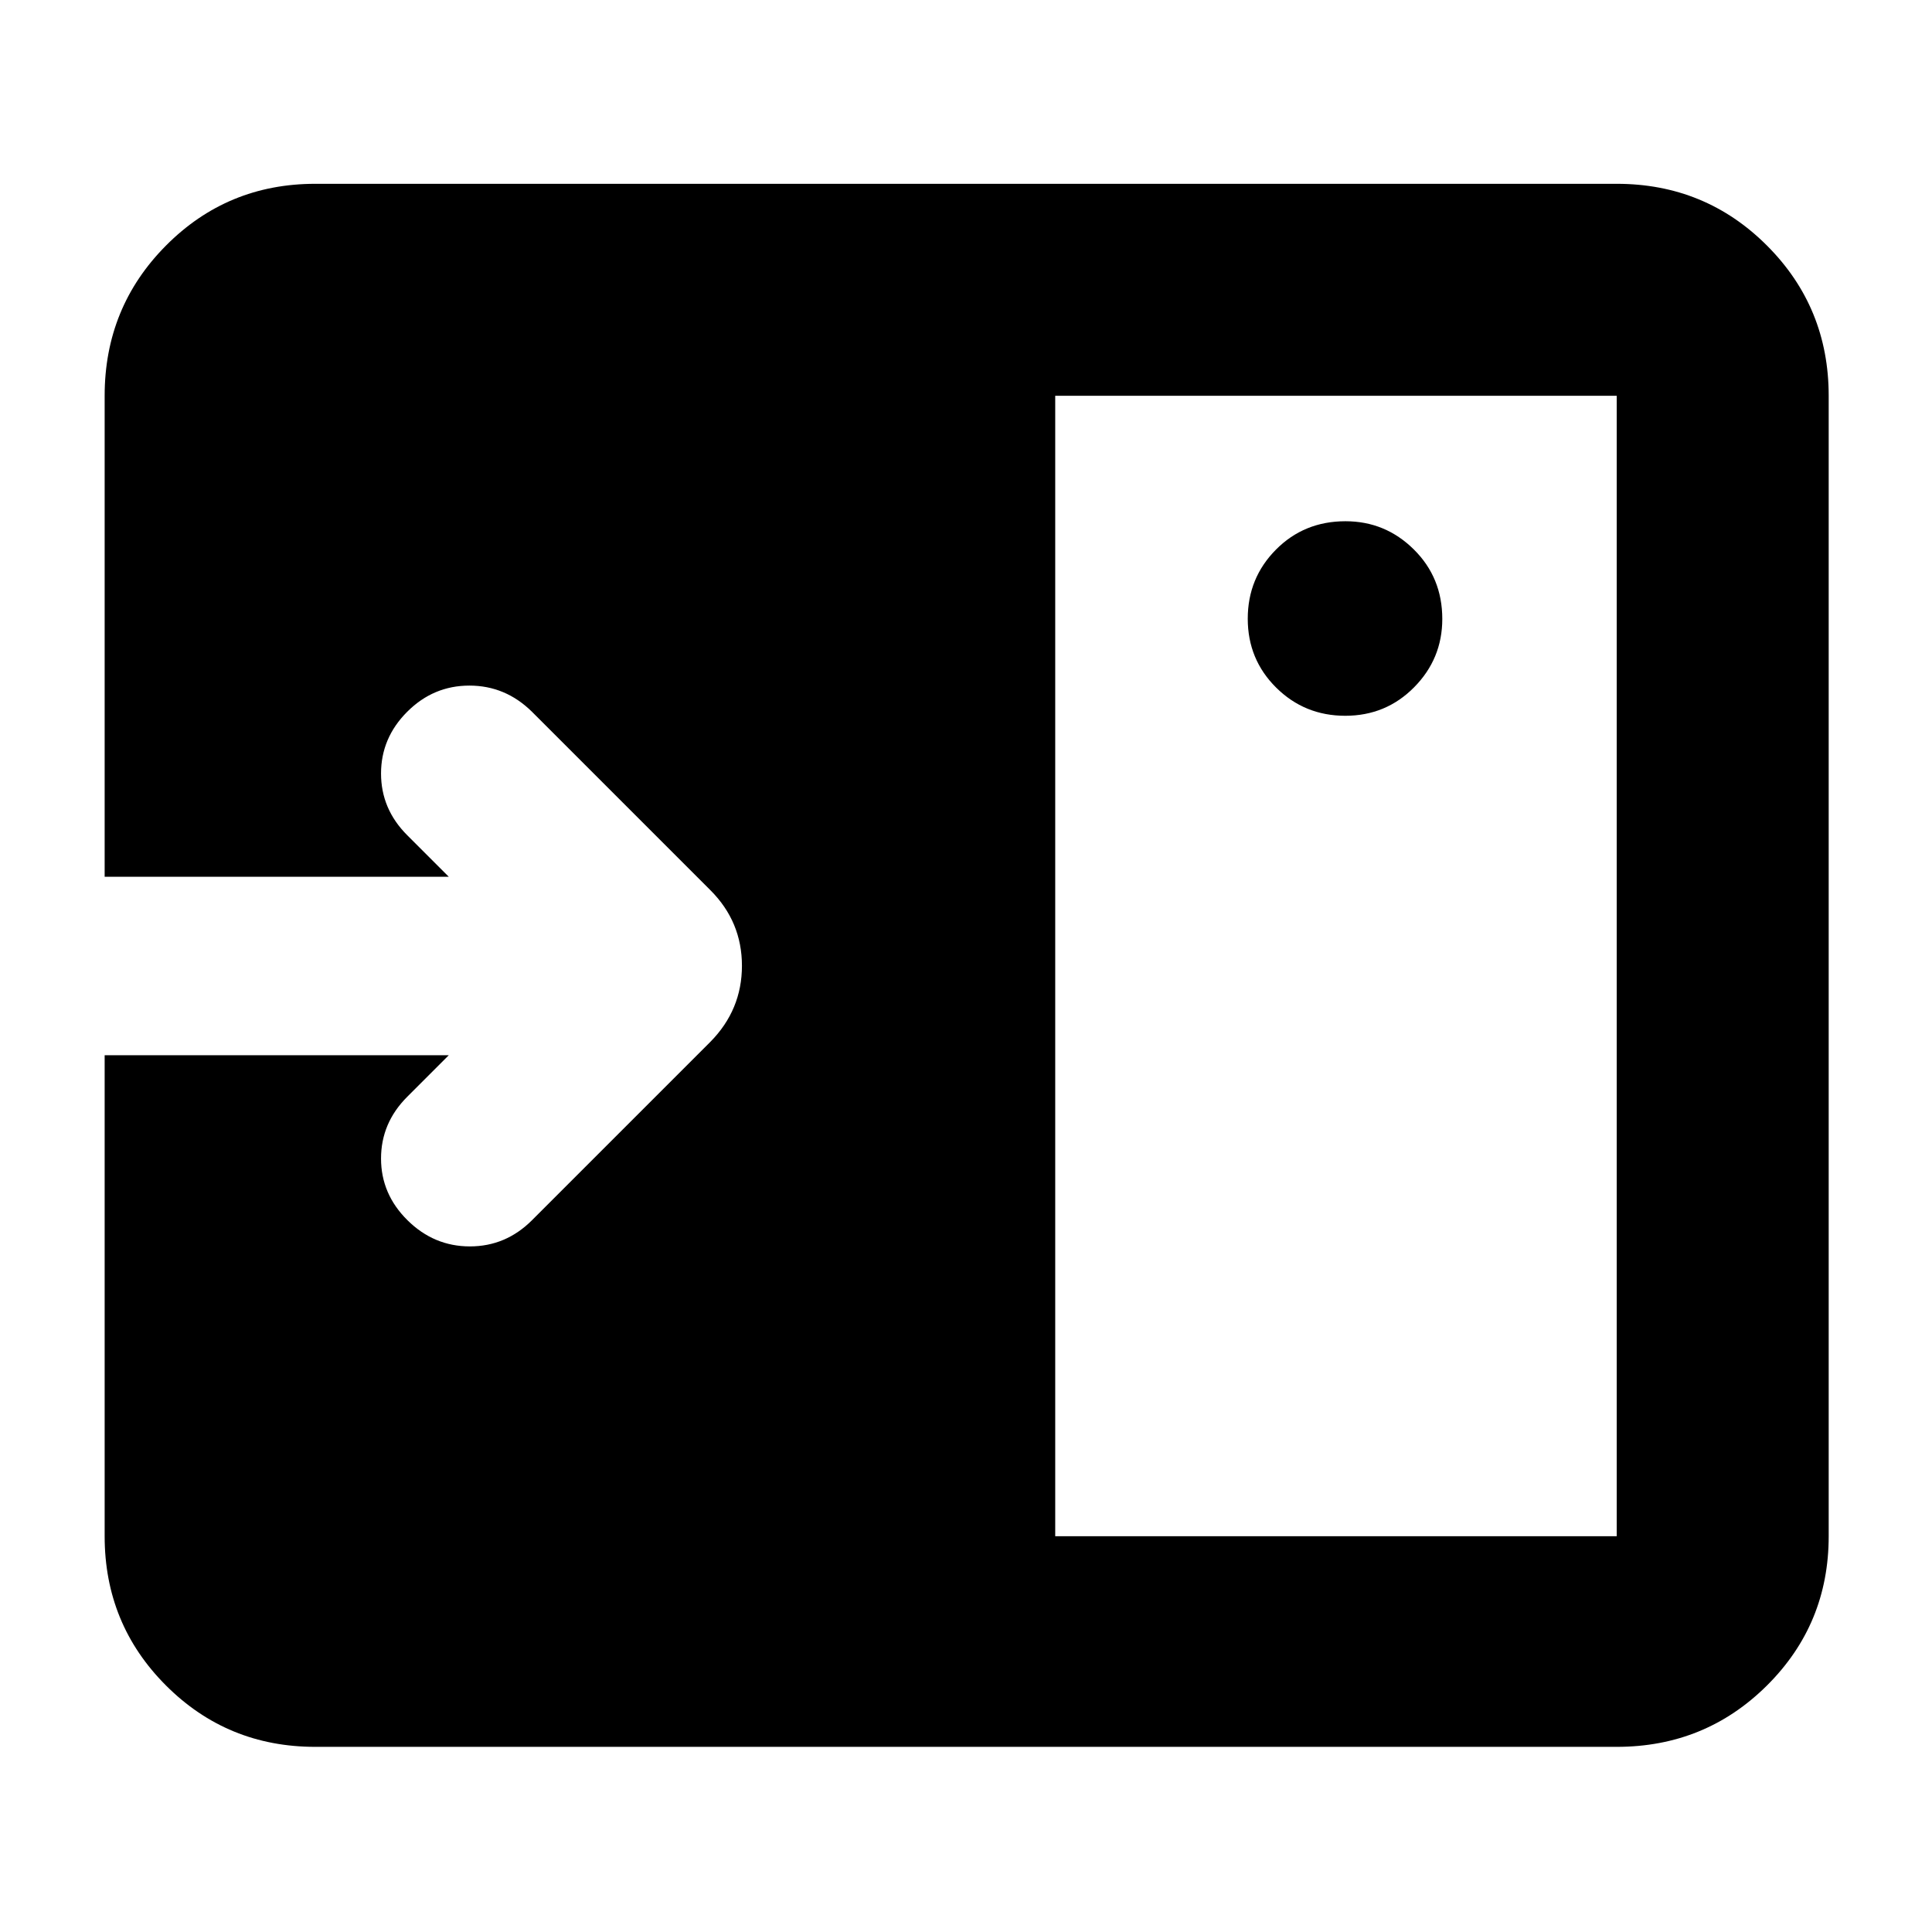 <svg xmlns="http://www.w3.org/2000/svg" height="40" viewBox="0 96 960 960" width="40"><path d="M668.45 451.666q20.217 0 34.217-14.158 13.999-14.159 13.999-33.958 0-20.55-14.158-34.55-14.159-14-33.958-14Q648 355 634 369.117q-14 14.117-14 34.333 0 20.216 14.117 34.216t34.333 14ZM524.333 859.334h279.001V292.666H524.333v566.668ZM156.666 964q-43.7 0-74.183-30.483Q52 903.034 52 859.334V620.333h171L202.333 641q-13 13.015-13 30.674t13.143 30.659q13.143 13 31 13t30.857-13L353 613.666q15.666-15.909 15.666-37.787 0-21.879-15.666-37.545l-88.667-88.667q-13.178-13-31.089-13-17.911 0-30.911 13.012t-13 30.666q0 17.655 13 30.655L223 531.667H52V292.666q0-43.975 30.483-74.654 30.483-30.679 74.183-30.679h646.668q43.975 0 74.654 30.679 30.679 30.679 30.679 74.654v566.668q0 43.7-30.679 74.183Q847.309 964 803.334 964H156.666Z"/></svg>